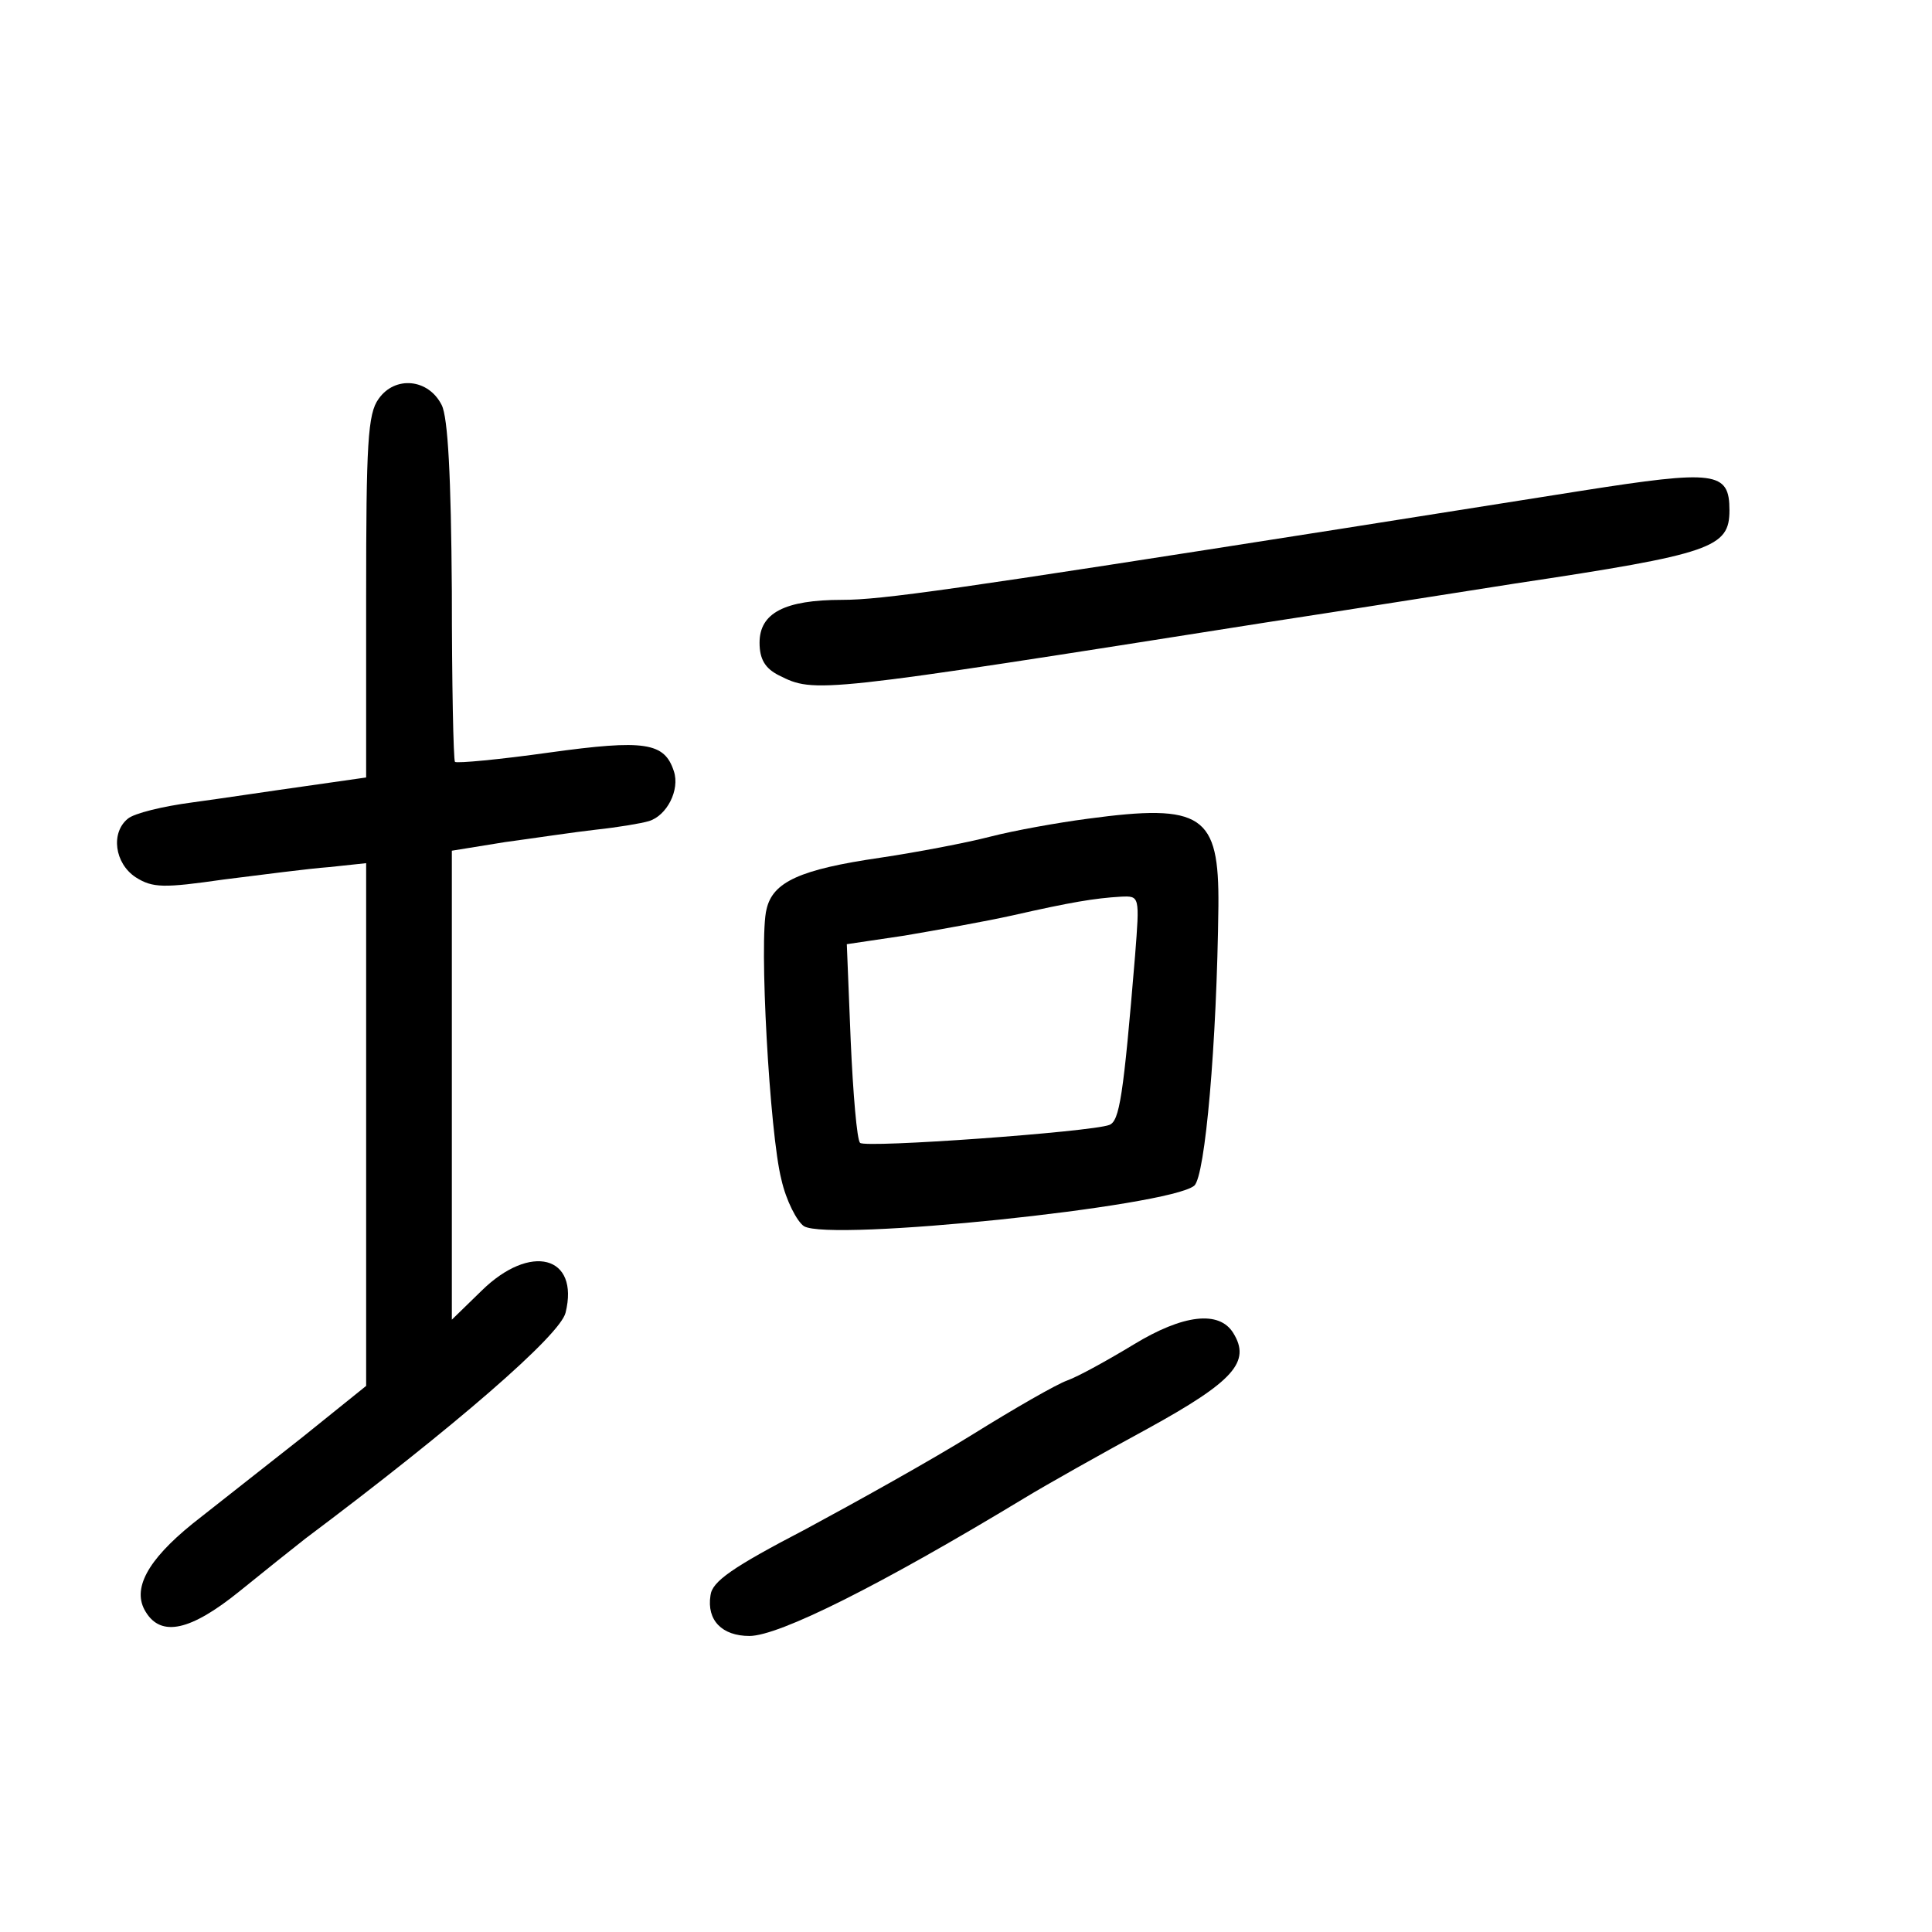 <?xml version="1.0" standalone="no"?>
<!DOCTYPE svg PUBLIC "-//W3C//DTD SVG 20010904//EN"
 "http://www.w3.org/TR/2001/REC-SVG-20010904/DTD/svg10.dtd">
<svg version="1.0" xmlns="http://www.w3.org/2000/svg"
 width="248pt" height="248pt" viewBox="0 0 248 248"
 preserveAspectRatio="xMidYMid meet">
<g transform="translate(0,248) scale(0.1,-0.1)"
fill="#000000" stroke="none">
<path d="M486 1968 c-14 -19 -16 -58 -16 -254 l0 -232 -77 -11 c-43 -6 -109
-16 -146 -21 -38 -5 -75 -14 -83 -21 -22 -18 -17 -57 10 -75 22 -14 36 -14
113 -3 48 6 109 14 136 16 l47 5 0 -336 0 -335 -82 -66 c-46 -36 -109 -86
-141 -111 -58 -47 -78 -84 -60 -113 20 -33 58 -24 120 26 32 26 71 57 85 68
192 144 327 261 334 290 18 73 -45 90 -108 28 l-38 -37 0 301 0 301 68 11 c37
5 90 13 117 16 28 3 58 8 68 11 23 7 40 40 32 64 -12 37 -37 41 -160 24 -64
-9 -118 -14 -121 -12 -2 3 -4 101 -4 219 -1 148 -5 223 -13 239 -17 34 -60 38
-81 8z"/>
<path d="M2030 1850 c-63 -10 -203 -32 -310 -49 -497 -78 -588 -91 -639 -91
-74 0 -106 -17 -106 -55 0 -21 7 -33 25 -42 46 -23 48 -23 625 68 105 16 249
39 320 50 253 38 275 46 275 94 0 50 -18 52 -190 25z"/>
<path d="M1396 1429 c-38 -5 -94 -15 -125 -23 -31 -8 -94 -20 -141 -27 -103
-15 -138 -31 -146 -66 -10 -37 4 -289 19 -347 6 -27 20 -54 29 -60 33 -20 468
25 501 52 14 12 29 182 31 359 1 117 -20 132 -168 112z m61 -176 c-15 -181
-20 -212 -33 -217 -23 -9 -314 -30 -320 -23 -4 4 -9 63 -12 131 l-5 124 74 11
c41 7 103 18 139 26 75 17 105 22 139 24 24 1 24 1 18 -76z"/>
<path d="M1455 754 c-33 -20 -71 -41 -85 -46 -14 -5 -68 -36 -121 -69 -53 -33
-150 -87 -215 -122 -94 -49 -120 -67 -122 -85 -5 -32 15 -52 50 -52 38 0 168
65 353 177 28 17 99 57 158 89 111 61 133 86 110 123 -18 29 -64 24 -128 -15z"/>
</g>
</svg>
